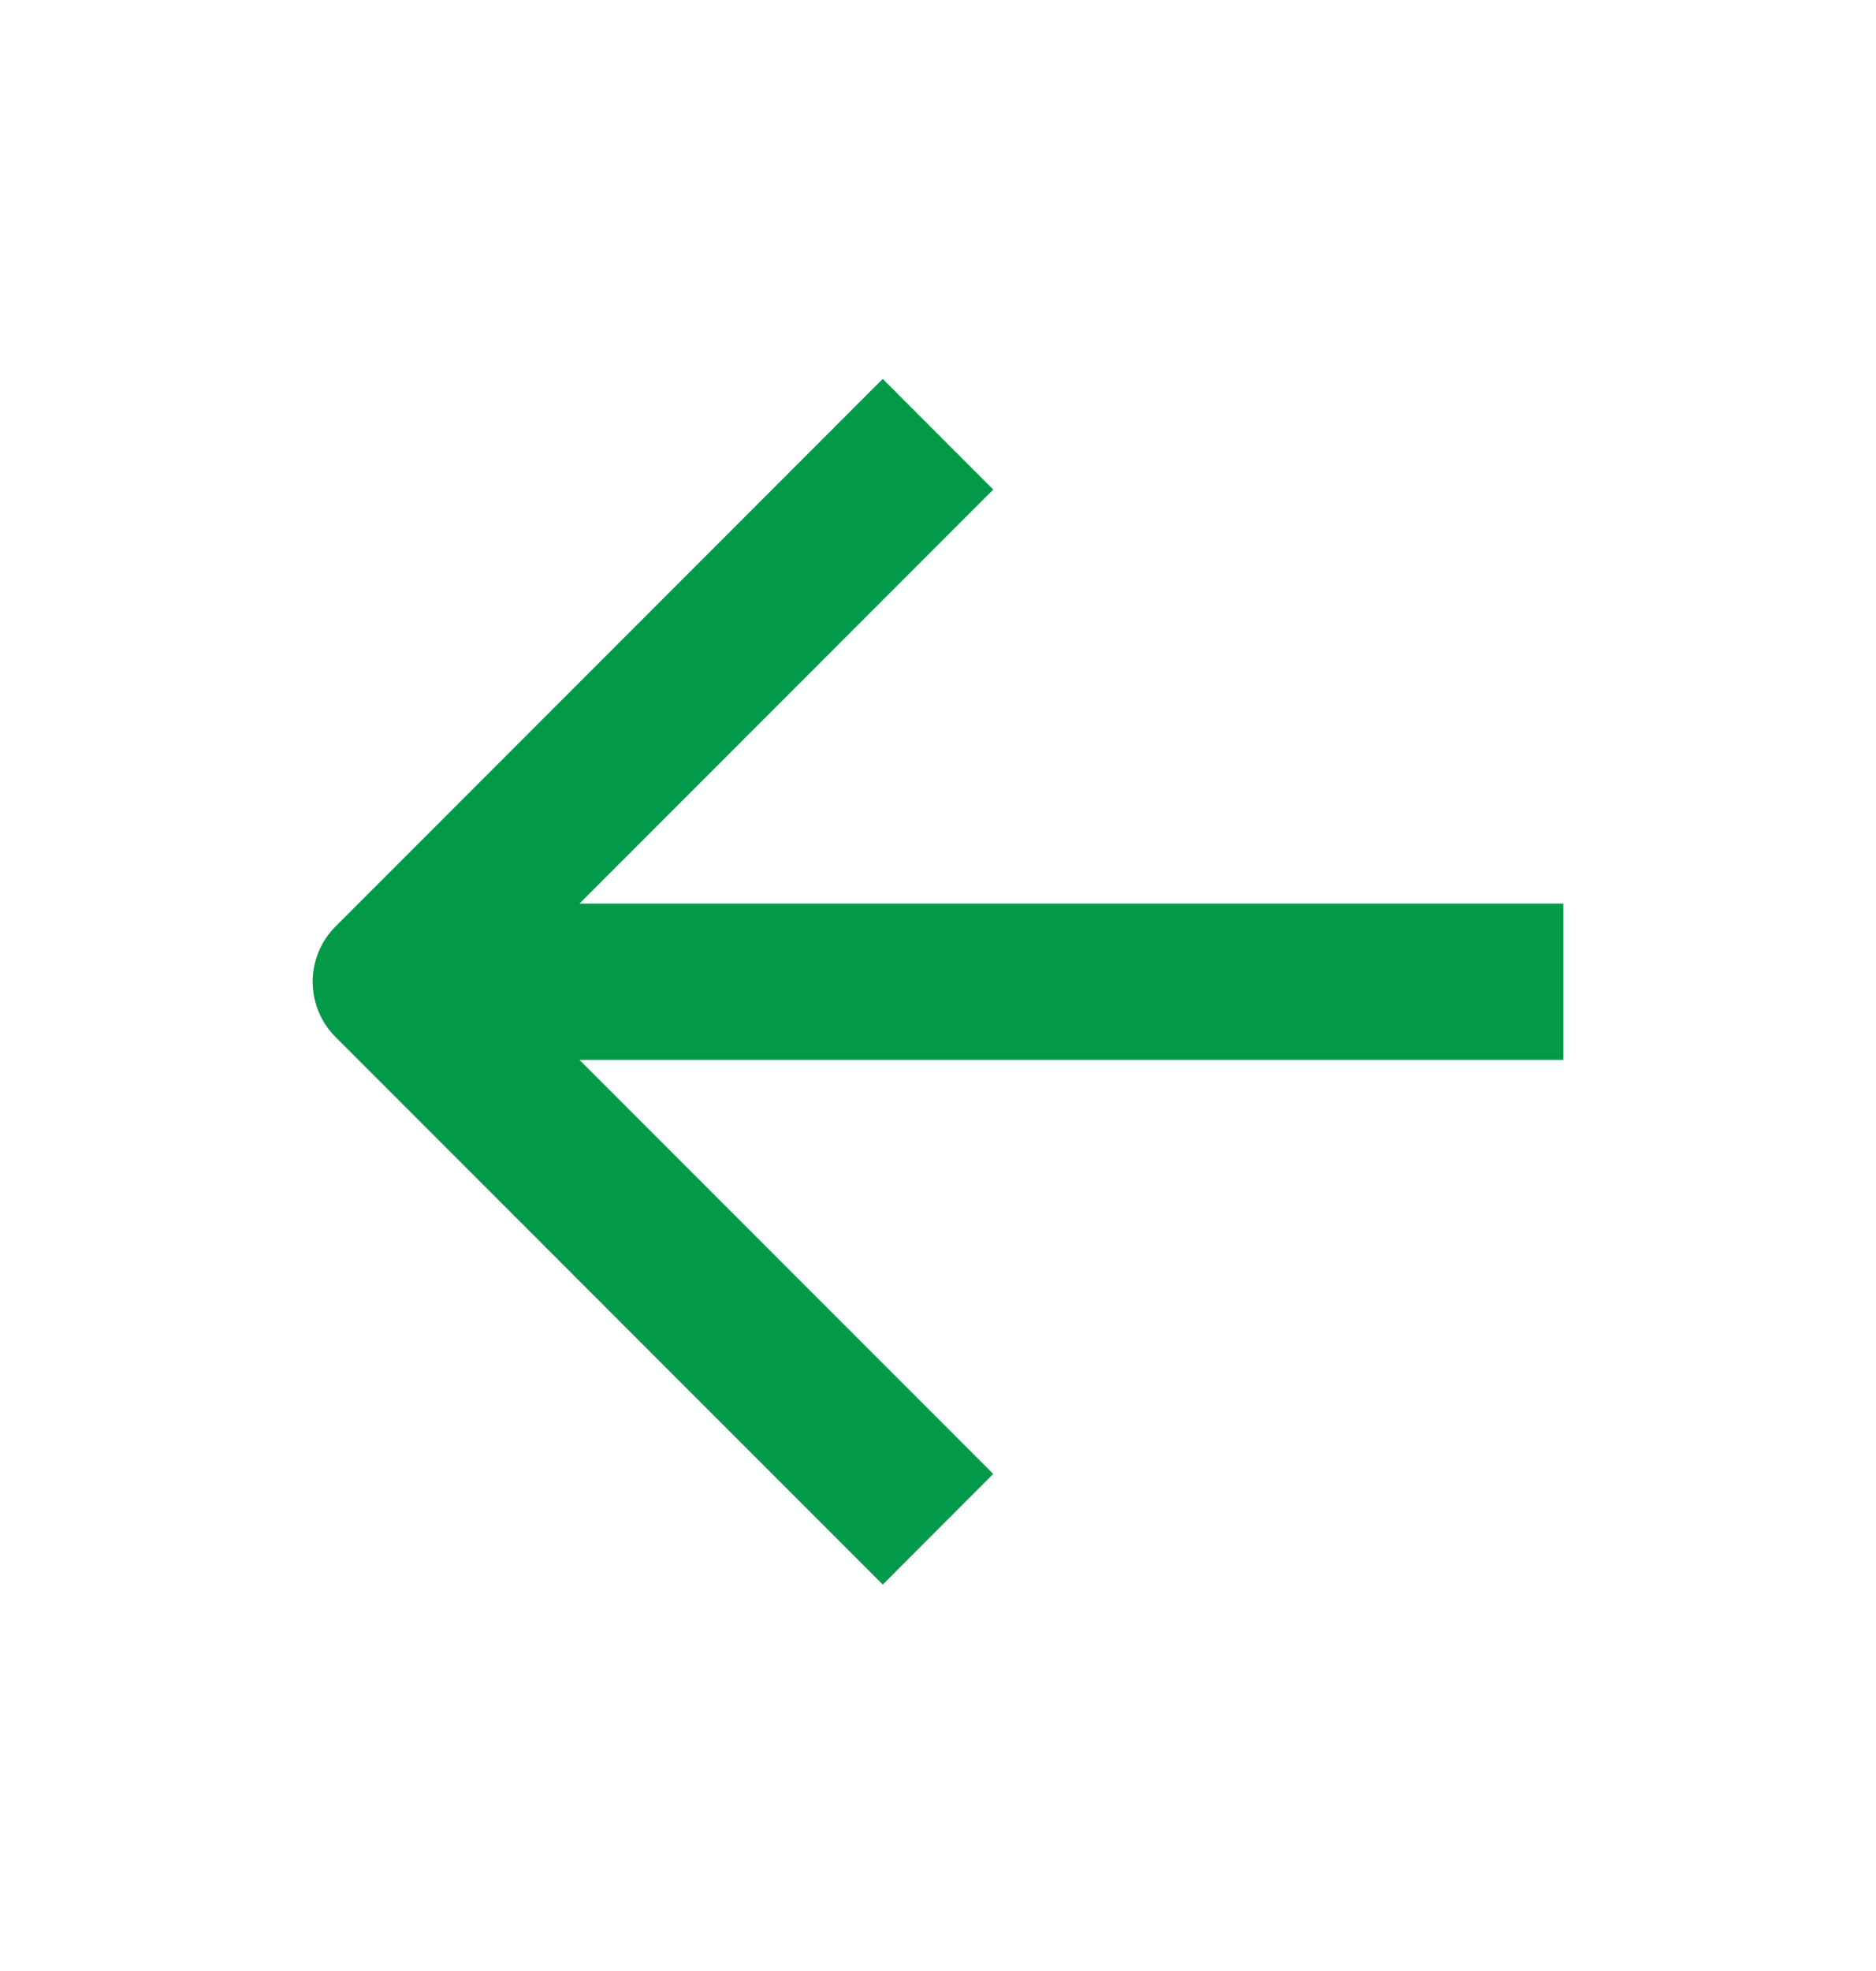 <svg width="20" height="21" viewBox="0 0 20 21" fill="none" xmlns="http://www.w3.org/2000/svg">
<path fill-rule="evenodd" clip-rule="evenodd" d="M9.411 16.883L10.589 15.704L6.178 11.293H16.667V9.627H6.178L10.589 5.216L9.411 4.037L3.577 9.871C3.421 10.027 3.333 10.239 3.333 10.46C3.333 10.681 3.421 10.893 3.577 11.049L9.411 16.883Z" fill="#029A49"/>
</svg>
